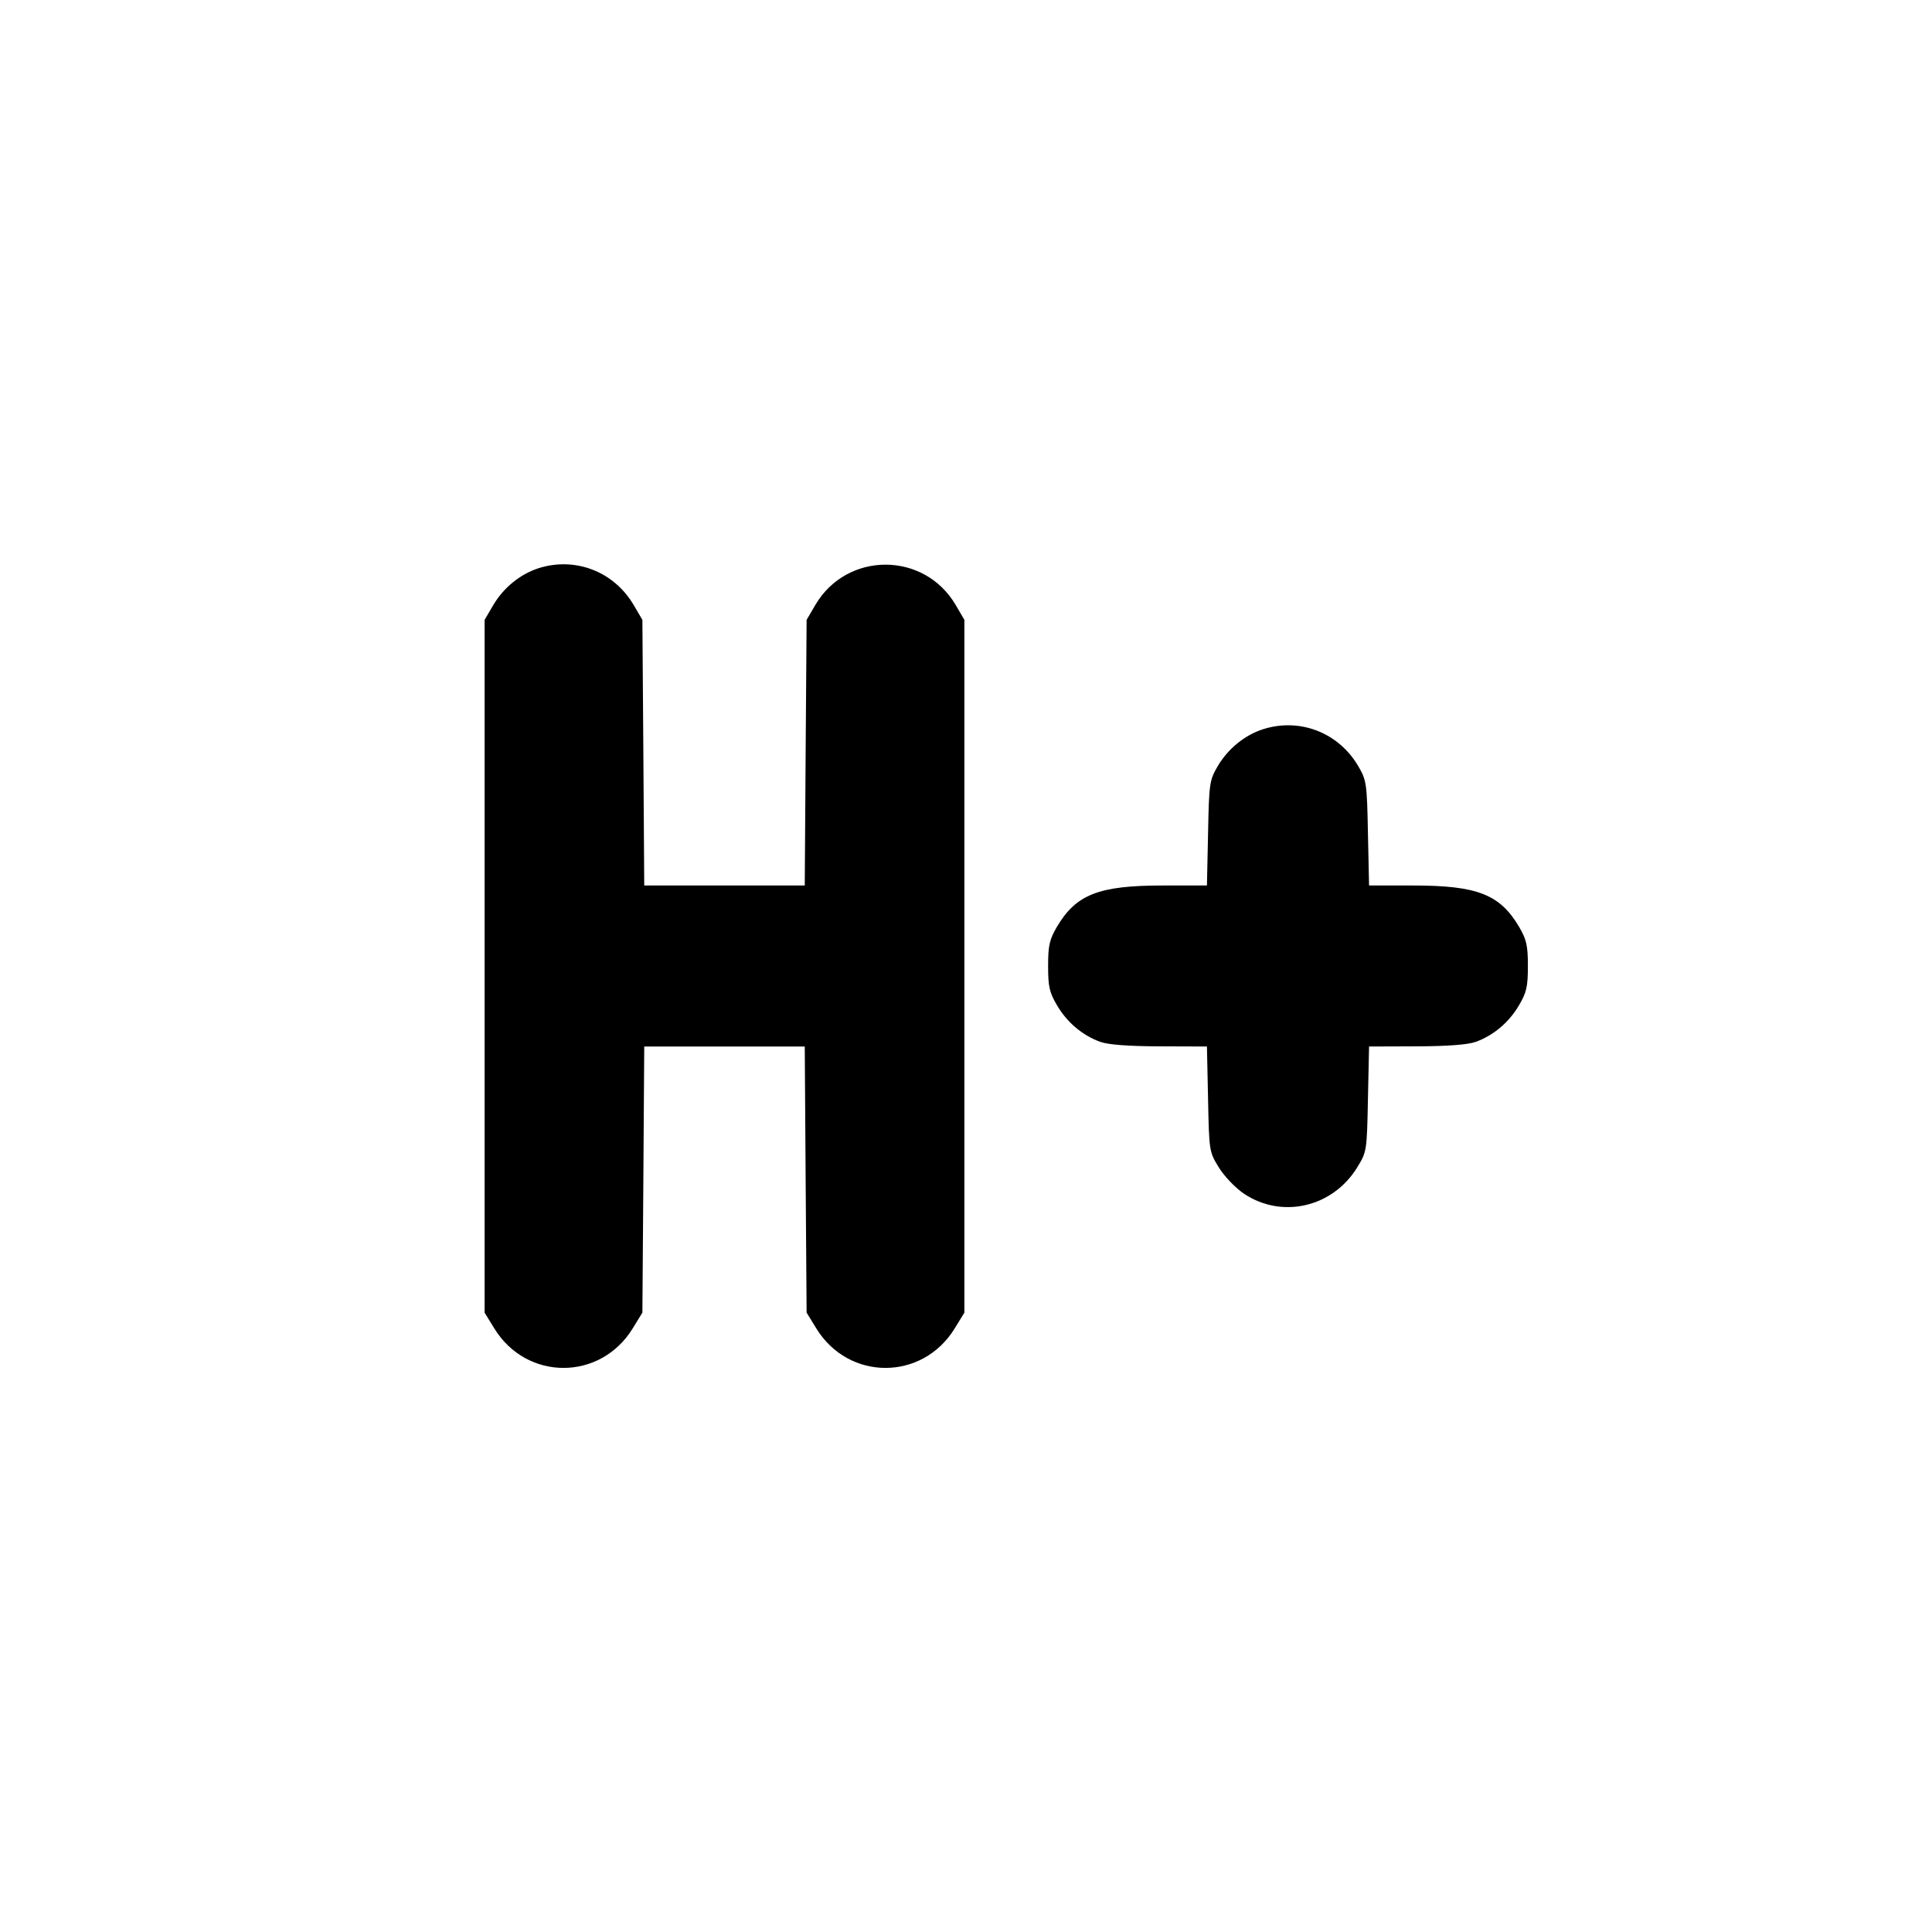 <svg xmlns="http://www.w3.org/2000/svg" width="24" height="24" viewBox="0 0 24 24" fill="none" stroke="currentColor" stroke-width="2" stroke-linecap="round" stroke-linejoin="round"><path d="M6.695 7.057 C 6.466 7.129,6.256 7.299,6.128 7.516 L 6.020 7.700 6.020 12.003 L 6.020 16.306 6.141 16.503 C 6.543 17.156,7.457 17.156,7.859 16.503 L 7.980 16.306 7.992 14.653 L 8.003 13.000 9.000 13.000 L 9.997 13.000 10.008 14.653 L 10.020 16.306 10.141 16.503 C 10.543 17.156,11.457 17.156,11.859 16.503 L 11.980 16.306 11.980 12.003 L 11.980 7.700 11.871 7.514 C 11.479 6.848,10.521 6.848,10.129 7.514 L 10.020 7.700 10.008 9.350 L 9.997 11.000 9.000 11.000 L 8.003 11.000 7.992 9.350 L 7.980 7.700 7.872 7.516 C 7.628 7.101,7.150 6.915,6.695 7.057 M15.695 9.057 C 15.466 9.129,15.256 9.299,15.128 9.516 C 15.025 9.692,15.019 9.728,15.007 10.350 L 14.993 11.000 14.443 11.000 C 13.648 11.000,13.366 11.111,13.128 11.516 C 13.037 11.672,13.020 11.746,13.020 12.000 C 13.020 12.256,13.036 12.328,13.131 12.489 C 13.256 12.702,13.449 12.864,13.670 12.943 C 13.768 12.978,14.022 12.997,14.407 12.998 L 14.993 13.000 15.007 13.653 C 15.020 14.300,15.021 14.308,15.141 14.503 C 15.209 14.613,15.346 14.756,15.452 14.828 C 15.923 15.144,16.554 14.999,16.859 14.503 C 16.979 14.308,16.980 14.300,16.993 13.653 L 17.007 13.000 17.593 12.998 C 17.978 12.997,18.232 12.978,18.330 12.943 C 18.551 12.864,18.744 12.702,18.869 12.489 C 18.964 12.328,18.980 12.256,18.980 12.000 C 18.980 11.746,18.963 11.672,18.872 11.516 C 18.634 11.111,18.352 11.000,17.557 11.000 L 17.007 11.000 16.993 10.350 C 16.981 9.728,16.975 9.692,16.872 9.516 C 16.628 9.101,16.150 8.915,15.695 9.057 " stroke="none" fill-rule="evenodd" fill="black"></path></svg>